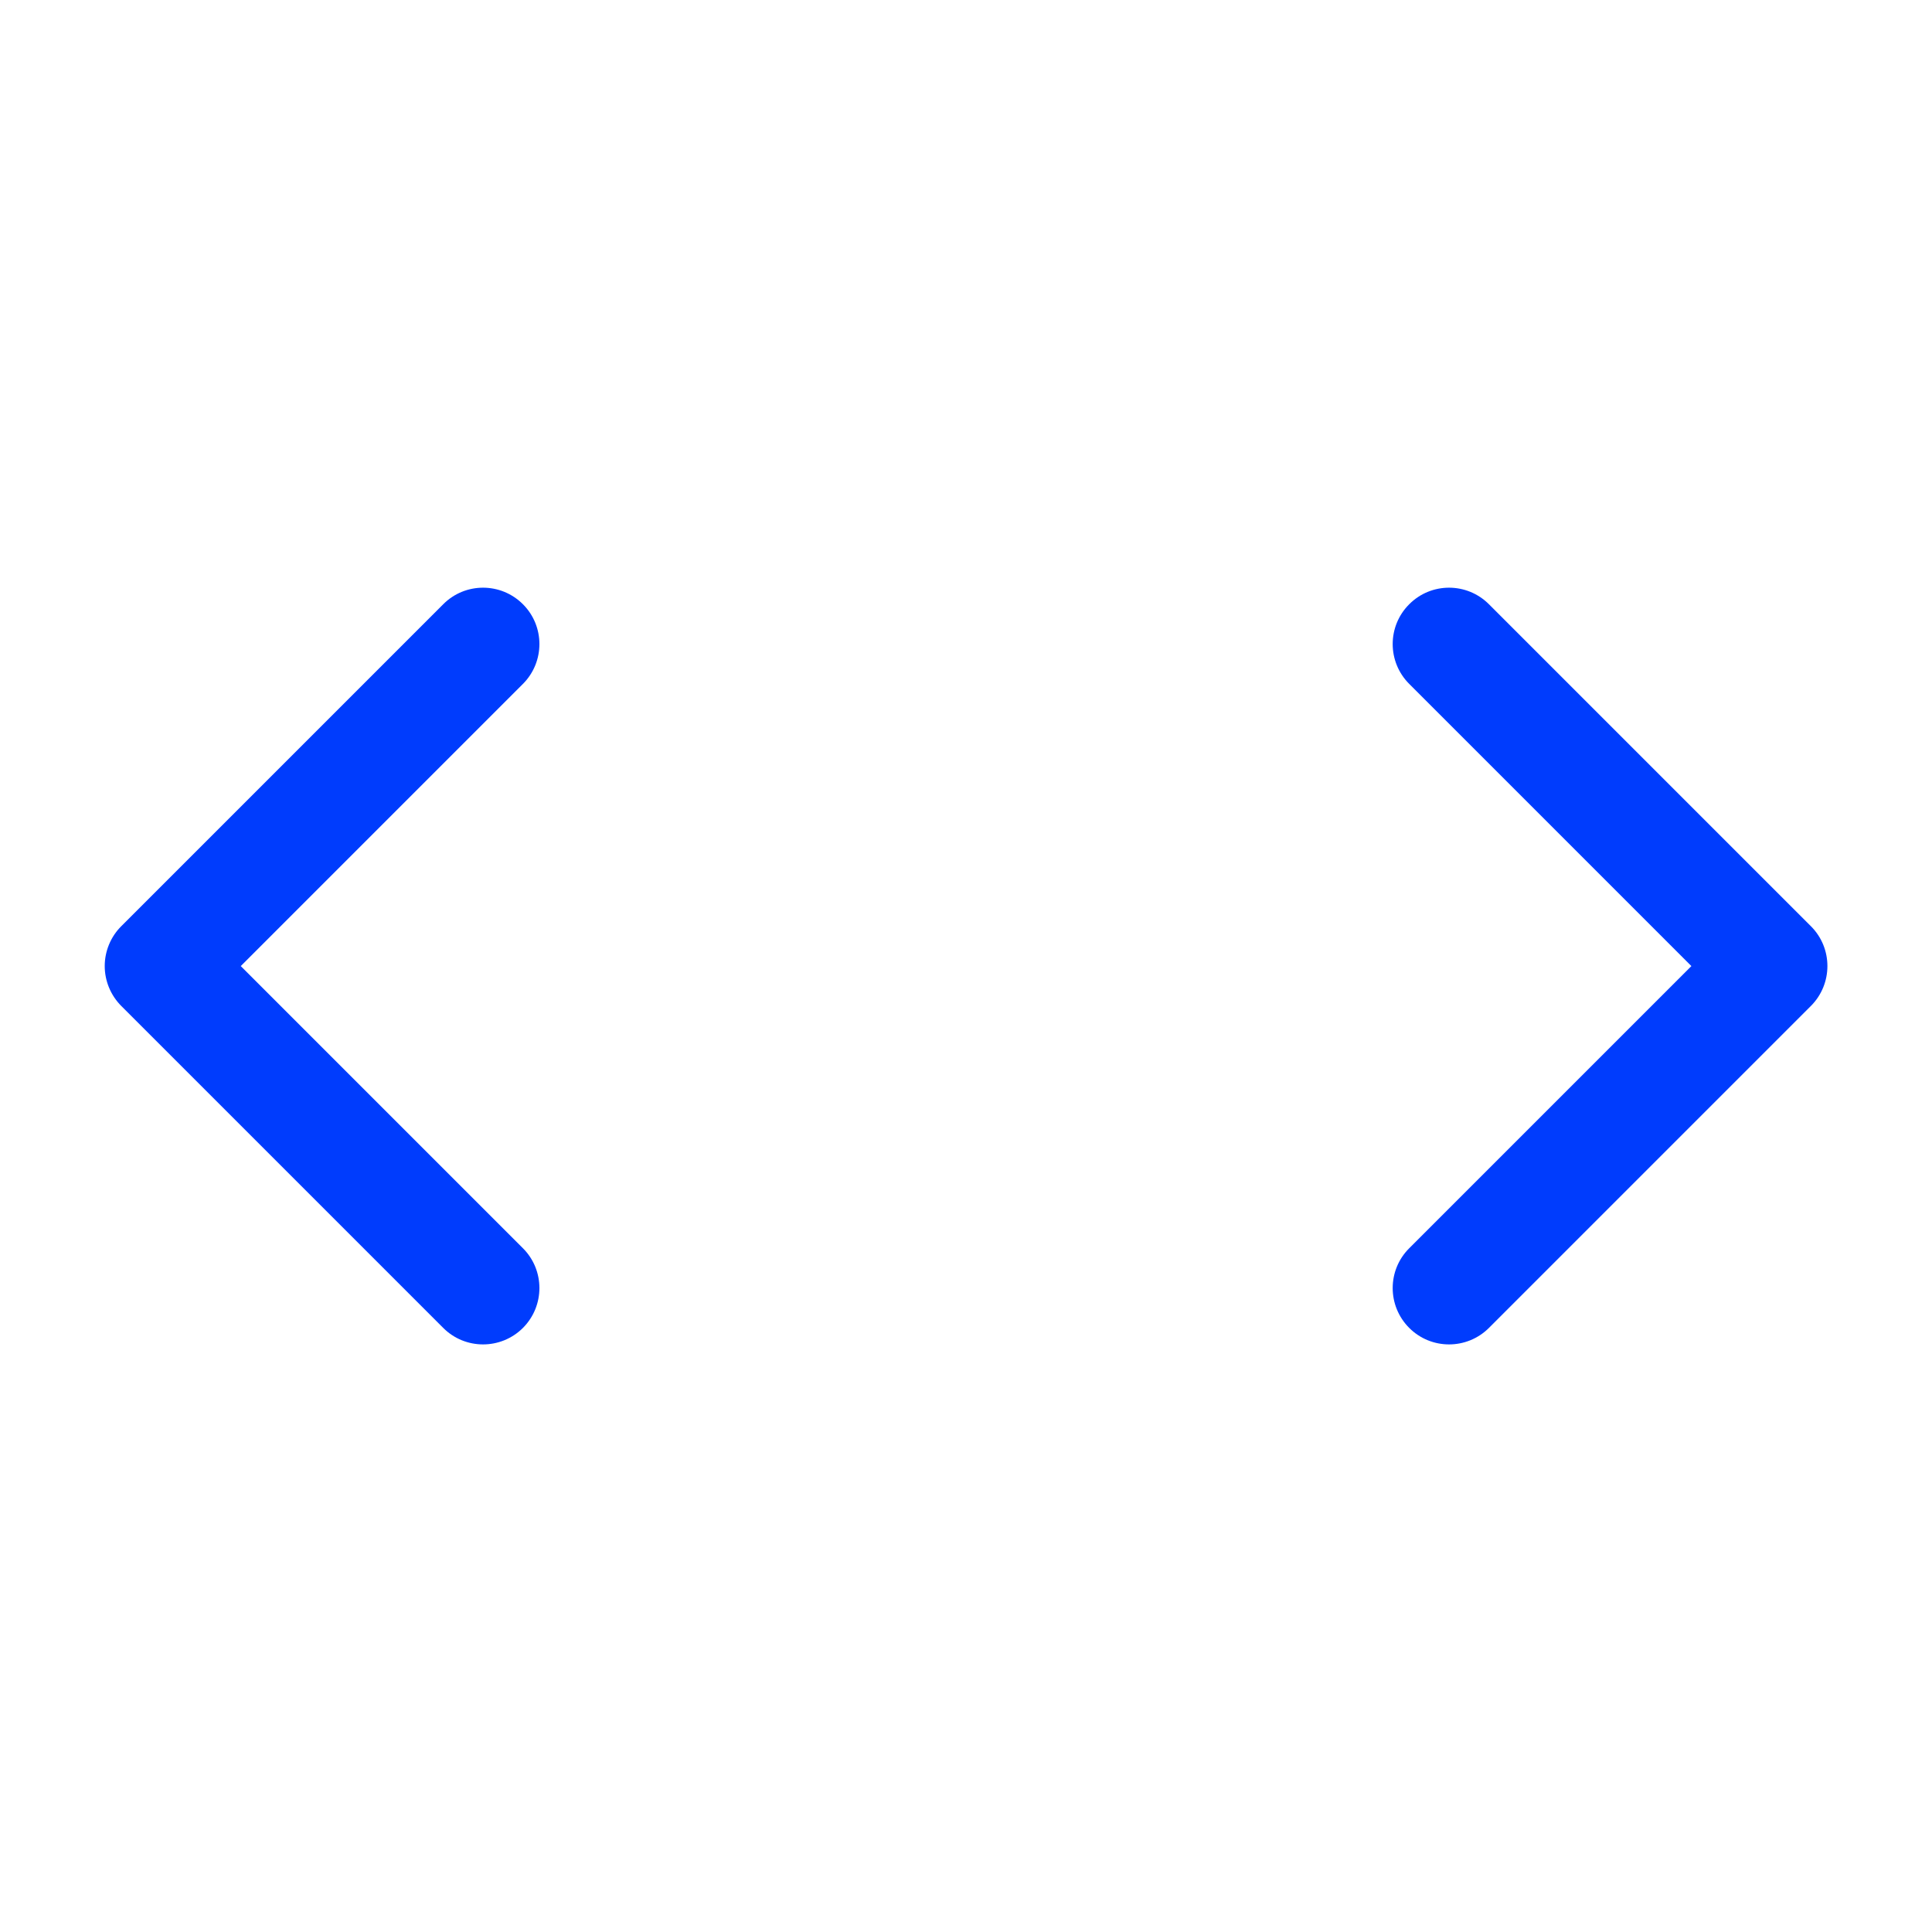 <svg width="24" height="24" viewBox="0 0 24 24" fill="none" xmlns="http://www.w3.org/2000/svg">
<path fill-rule="evenodd" clip-rule="evenodd" d="M17.506 7.506C17.779 7.232 18.222 7.232 18.496 7.506L22.496 11.506C22.769 11.779 22.769 12.222 22.496 12.496L18.496 16.496C18.222 16.769 17.779 16.769 17.506 16.496C17.232 16.222 17.232 15.779 17.506 15.506L21.011 12.001L17.506 8.496C17.232 8.222 17.232 7.779 17.506 7.506Z" fill="#003CFD"/>
<path fill-rule="evenodd" clip-rule="evenodd" d="M6.496 7.506C6.769 7.779 6.769 8.222 6.496 8.496L2.991 12.001L6.496 15.506C6.769 15.779 6.769 16.222 6.496 16.496C6.222 16.769 5.779 16.769 5.506 16.496L1.506 12.496C1.375 12.364 1.301 12.186 1.301 12.001C1.301 11.815 1.375 11.637 1.506 11.506L5.506 7.506C5.779 7.232 6.222 7.232 6.496 7.506Z" fill="#003CFD"/>
</svg>
